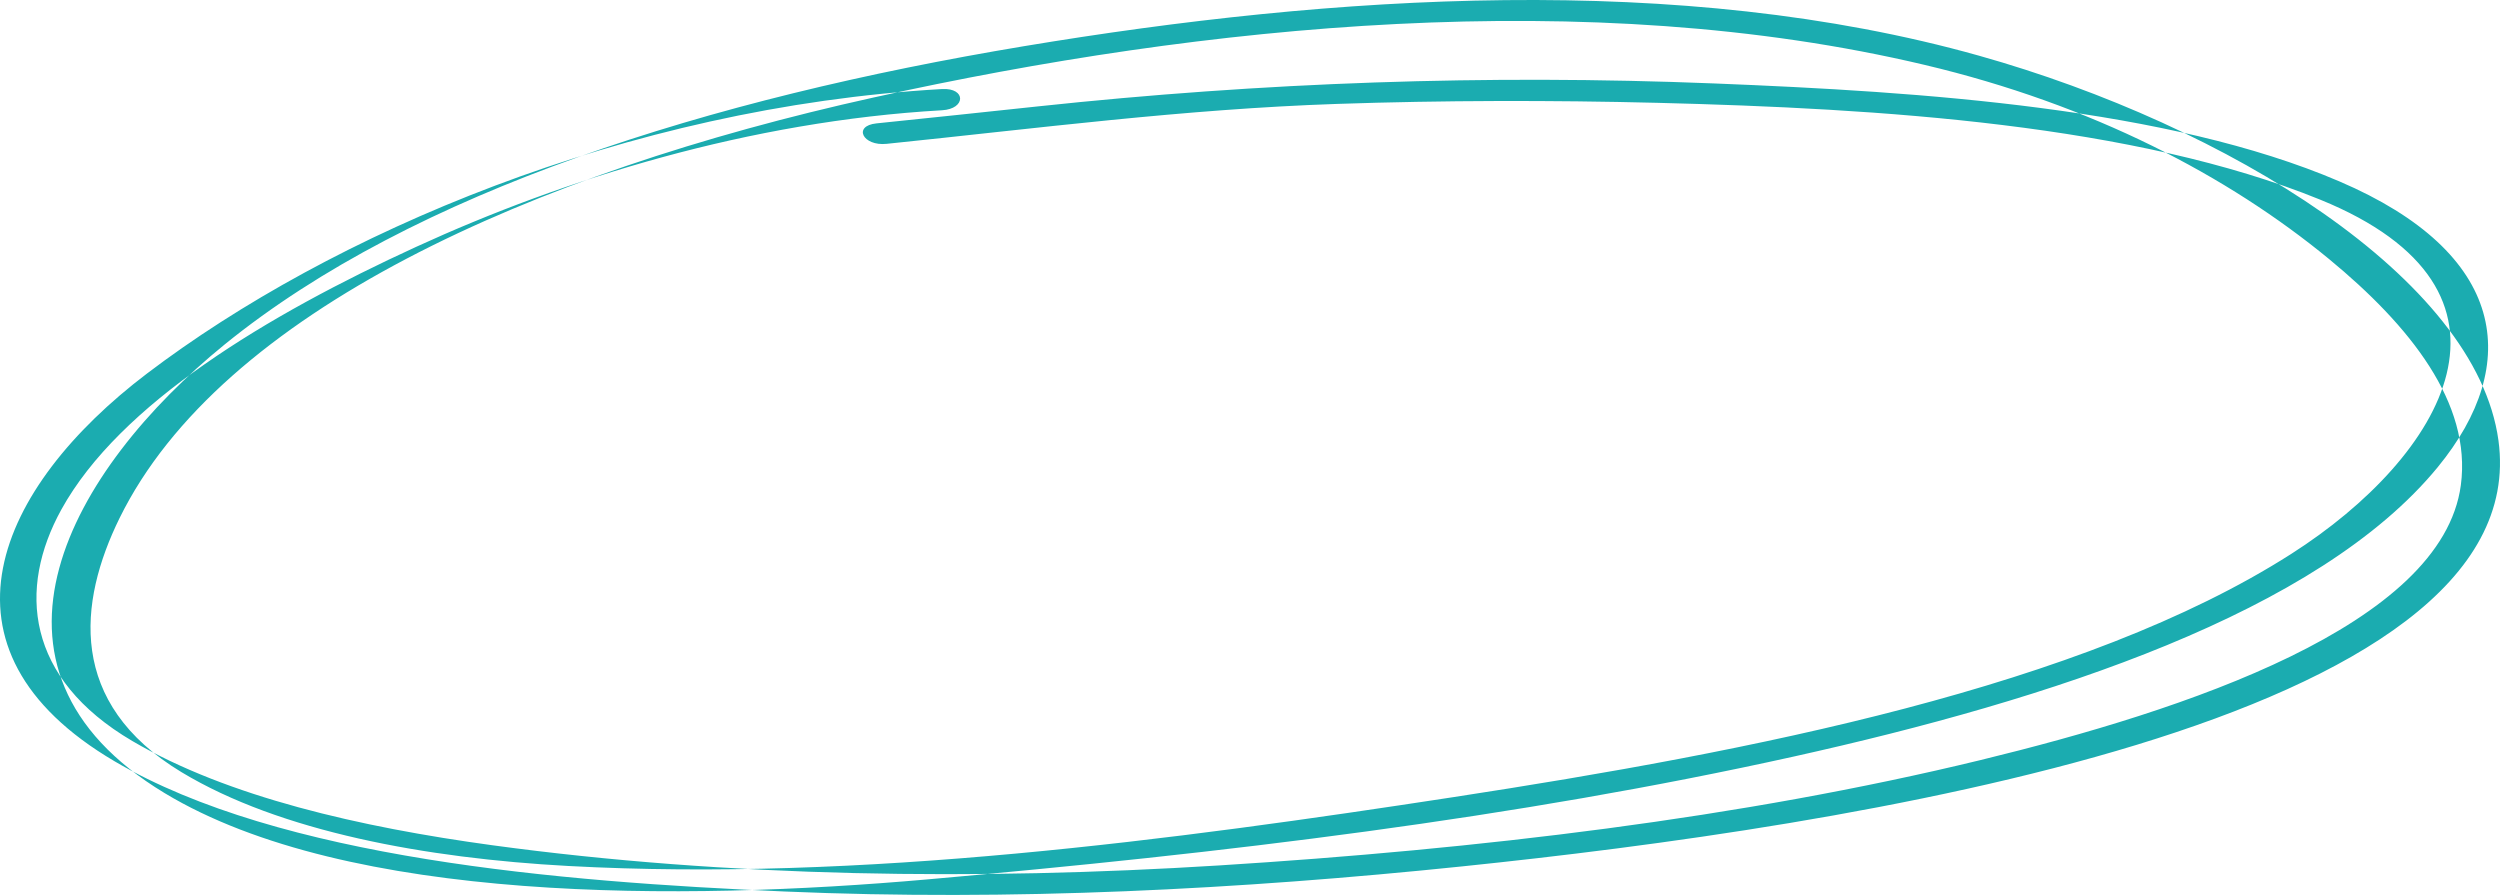<?xml version="1.0" encoding="utf-8"?>
<svg width="257px" height="92px" viewBox="0 0 257 92" version="1.1" xmlns:xlink="http://www.w3.org/1999/xlink" xmlns="http://www.w3.org/2000/svg">
  <g id="Shape">
    <path d="M15.103 38.406C-0.281 50.083 -7.862 66.721 11.793 78.268C28.756 88.237 57.402 90.65 80.65 91.646C103.989 92.648 127.372 91.443 150.339 89.062C189.181 85.04 260.816 74.366 256.841 45.276C254.562 28.603 228.942 12.893 203.438 5.724C172.708 -2.914 137.022 -0.543 105.248 4.751C72.991 10.124 42.544 19.616 23.09 35.415C7.347 48.199 -4.451 68.622 16.916 81.526C35.793 92.928 70.254 92.611 95.284 90.407C125.609 87.736 155.792 84.126 184.415 77.769C210.673 71.934 238.315 63.011 250.603 48.02C259.331 37.366 257.692 26.009 240.485 18.645C222.854 11.095 197.647 9.436 176.244 8.579C152.712 7.637 129.805 8.468 106.687 10.938C101.164 11.529 95.635 12.116 90.107 12.683C87.641 12.937 88.694 15.04 91.137 14.787C106.534 13.206 121.753 11.217 137.396 10.684C148.383 10.311 159.414 10.295 170.411 10.571C193.245 11.147 219.474 12.774 238.523 20.527C261.41 29.846 251.258 46.898 235.547 56.937C214.099 70.645 179.873 77.269 149.465 81.937C120.619 86.365 88.413 90.657 58.388 89.021C43.84 88.228 28.811 85.51 18.649 79.372C6.91 72.283 8.034 61.927 12.29 53.263C22.733 32.025 54.715 17.776 89.868 10.009C123.689 2.54 163.311 -1.526 197.873 6.676C215.096 10.761 228.996 18.046 239.434 26.637C247.741 33.48 254.099 41.436 252.975 49.873C251.055 64.292 224.646 73.015 203.592 78.137C178.993 84.117 151.88 87.299 125.33 88.966C100.558 90.52 74.872 90.2 50.589 86.888C37.042 85.037 23.384 81.922 13.596 76.172C2.633 69.729 1.819 60.52 6.307 52.382C12.306 41.508 27.44 32.413 42.799 25.368C58.003 18.393 77.037 12.463 96.84 11.335C99.309 11.195 99.332 9.013 96.84 9.155C64.343 11.004 33.993 24.064 15.103 38.406Z" id="Fill-4" fill="#1BACB0" fill-rule="evenodd" stroke="none" />
  </g>
</svg>
